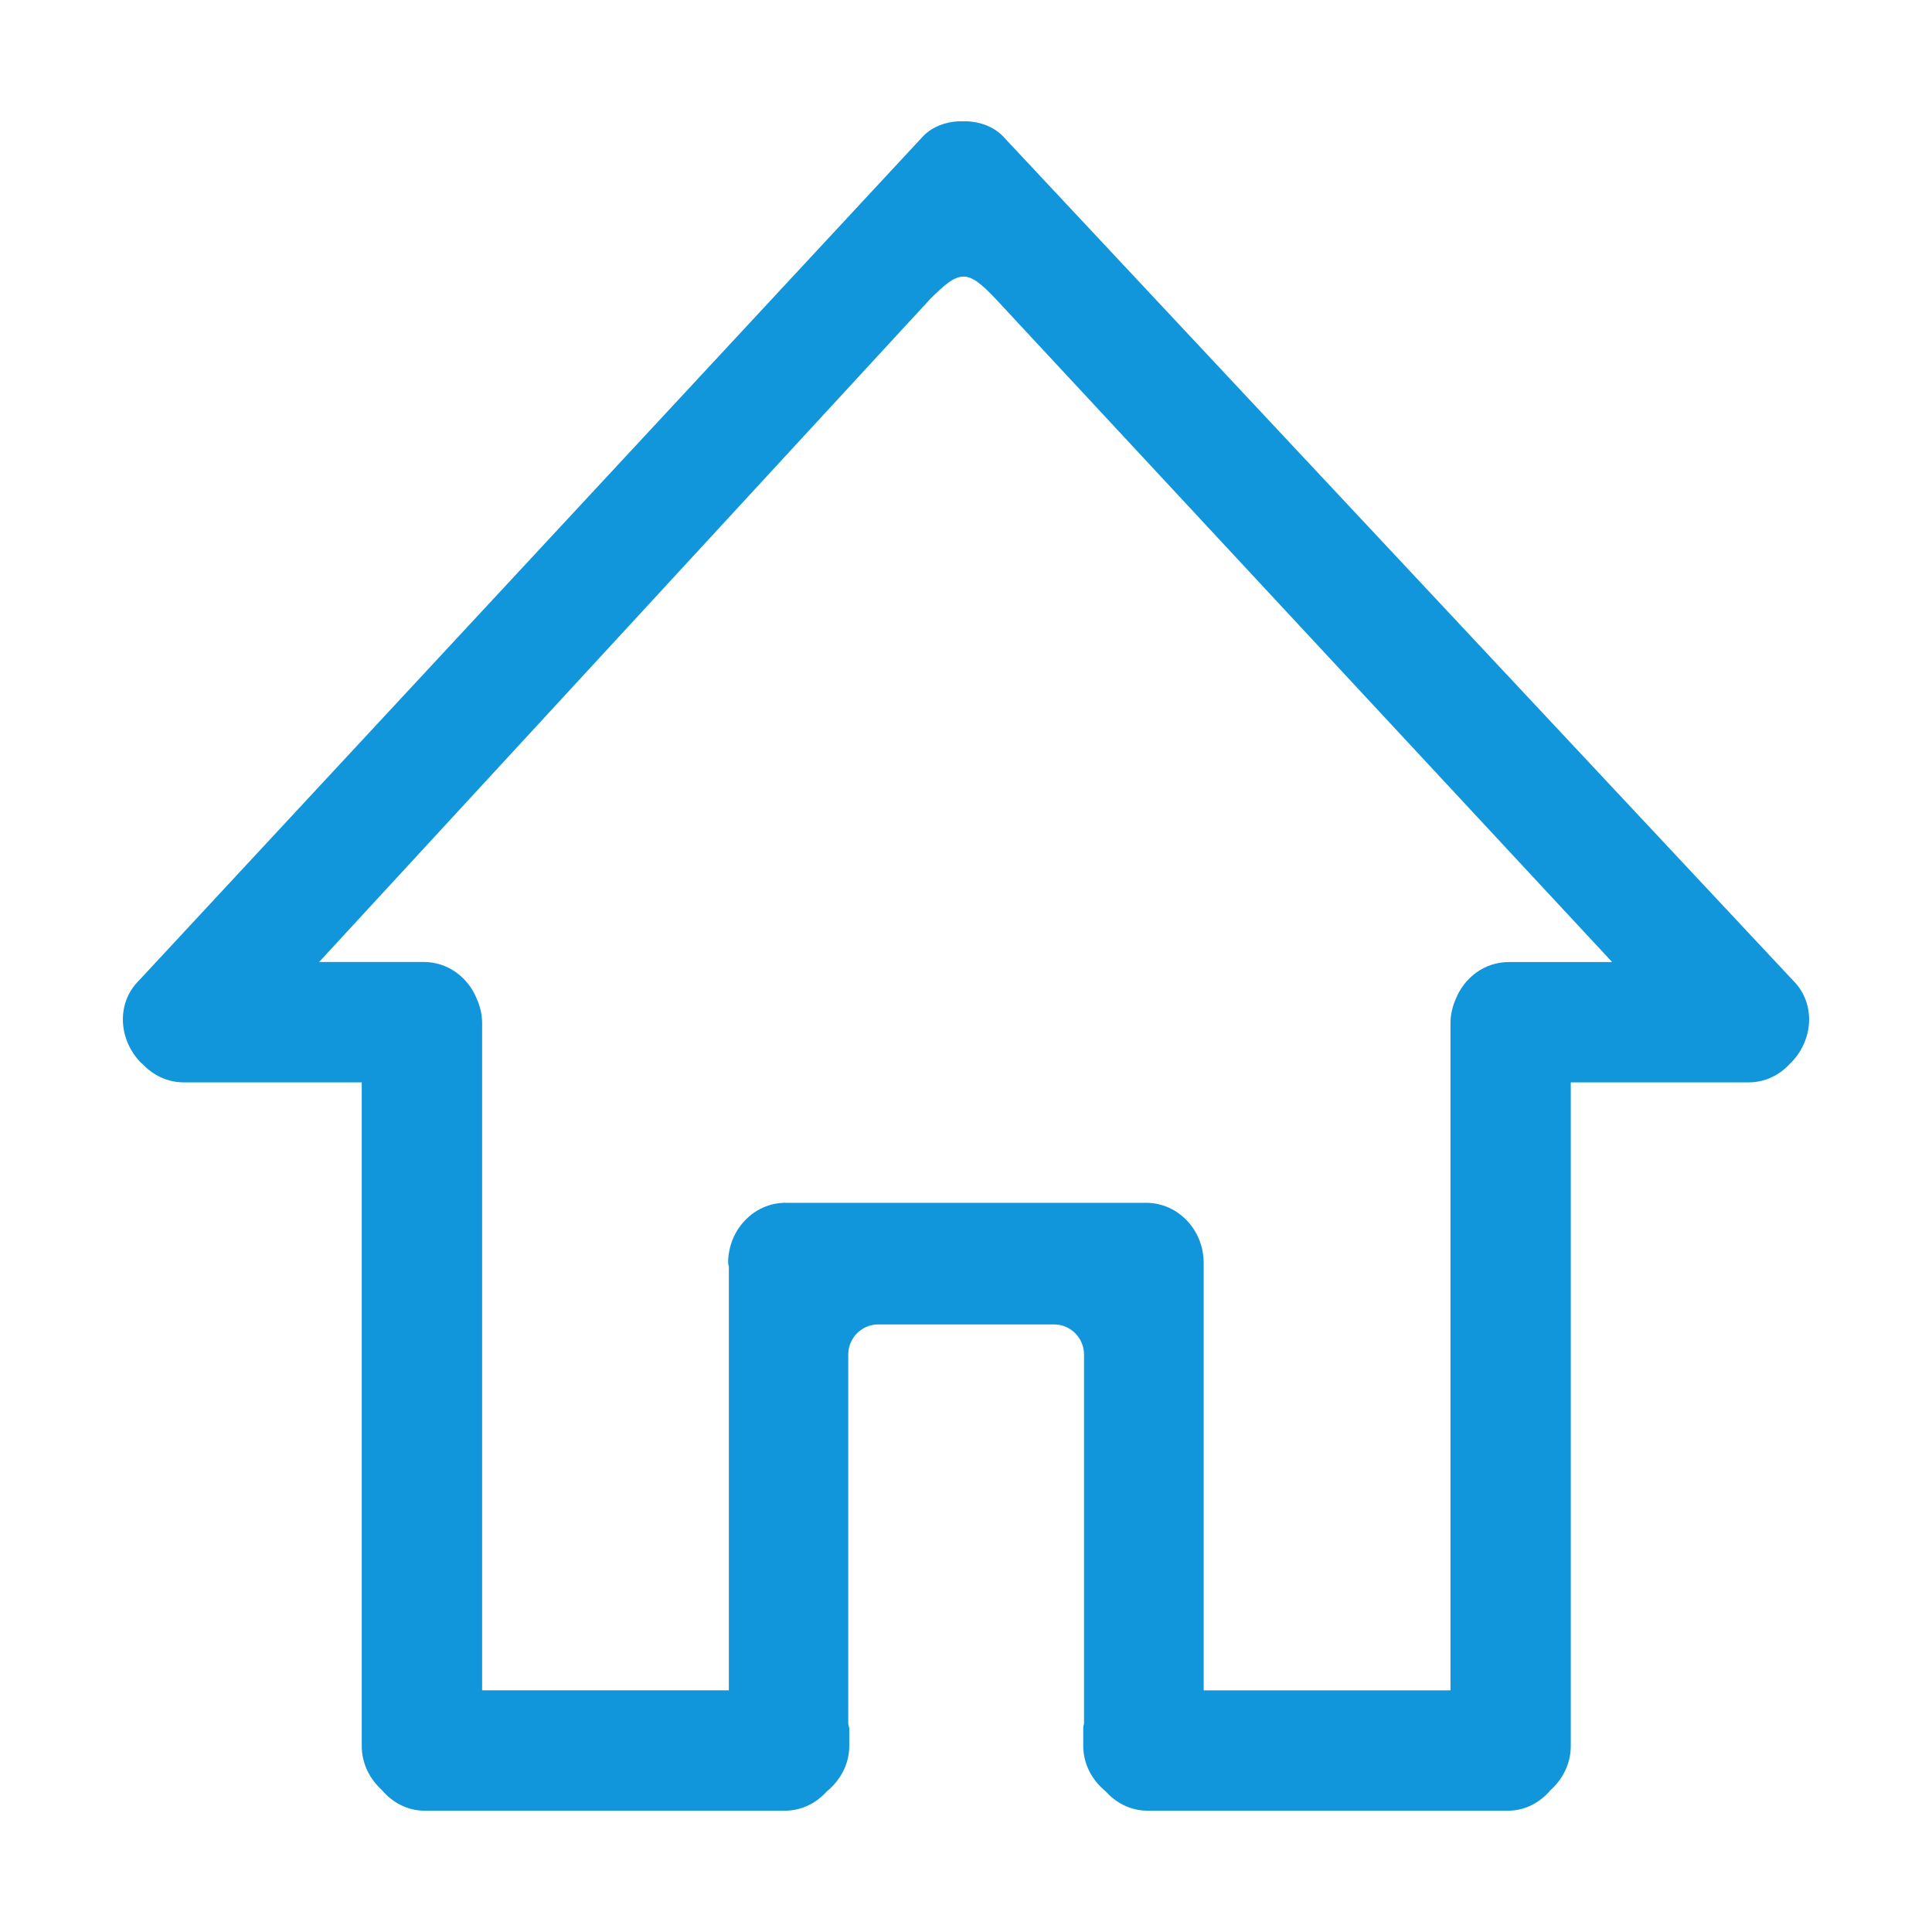 <?xml version="1.0" standalone="no"?><!DOCTYPE svg PUBLIC "-//W3C//DTD SVG 1.1//EN" "http://www.w3.org/Graphics/SVG/1.1/DTD/svg11.dtd"><svg t="1681562982067" class="icon" viewBox="0 0 1024 1024" version="1.1" xmlns="http://www.w3.org/2000/svg" p-id="4465" xmlns:xlink="http://www.w3.org/1999/xlink" width="200" height="200"><path d="M950.655 519.993 531.392 72.018c-5.039-5.007-11.612-7.273-18.406-7.72l-5.135 0c-6.797 0.413-13.367 2.682-18.411 7.72L73.372 519.993c-11.582 11.611-10.874 31.071 1.597 43.543 0.189 0.195 0.413 0.258 0.608 0.415 5.55 5.966 13.236 9.73 21.818 9.73l94.335 0 0 351.662c0 9.376 4.245 17.578 10.69 23.416 5.583 6.603 13.494 10.942 22.587 10.942l191.058 0c8.744 0 16.528-3.959 22.078-10.145 7.145-5.836 11.994-14.326 11.994-24.278l0-9.316c-0.156-0.896-0.54-1.689-0.54-2.649L449.597 717.912c0-8.805 7.146-15.951 15.95-15.951l93.059 0c8.801 0 15.946 7.146 15.946 15.951L574.553 913.314c0 0.702-0.315 1.309-0.411 1.977l0 9.988c0 9.952 4.847 18.441 11.994 24.278 5.553 6.186 13.338 10.145 22.081 10.145l191.059 0c9.094 0 17.004-4.339 22.587-10.942 6.475-5.838 10.684-14.041 10.684-23.416L832.548 573.68l94.336 0c8.714 0 16.463-3.923 22.013-10.082 0.034-0.028 0.098-0.064 0.132-0.092C961.5 551.093 962.2 531.603 950.655 519.993L950.655 519.993zM416.419 637.49c-16.844 0-30.498 14.291-30.498 31.9 0 0.736 0.35 1.34 0.384 2.073l0 224.433L255.533 895.895 255.533 542.356c0-4.562-1.017-8.841-2.741-12.729-4.561-11.581-15.412-19.752-28.136-19.752l-55.514 0 323.906-351.432c15.755-15.763 19.684-15.825 34.706 0l326.713 351.468-54.808 0c-12.728 0-23.575 8.164-28.14 19.746-1.719 3.922-2.74 8.202-2.74 12.728l0 353.541L637.979 895.926 637.979 669.997c0-0.098-0.063-0.193-0.063-0.288 0-0.096 0.063-0.193 0.063-0.286 0-17.614-13.654-31.904-30.498-31.904L416.419 637.521 416.419 637.49zM416.419 637.49" fill="#1296db" p-id="4466"></path></svg>
